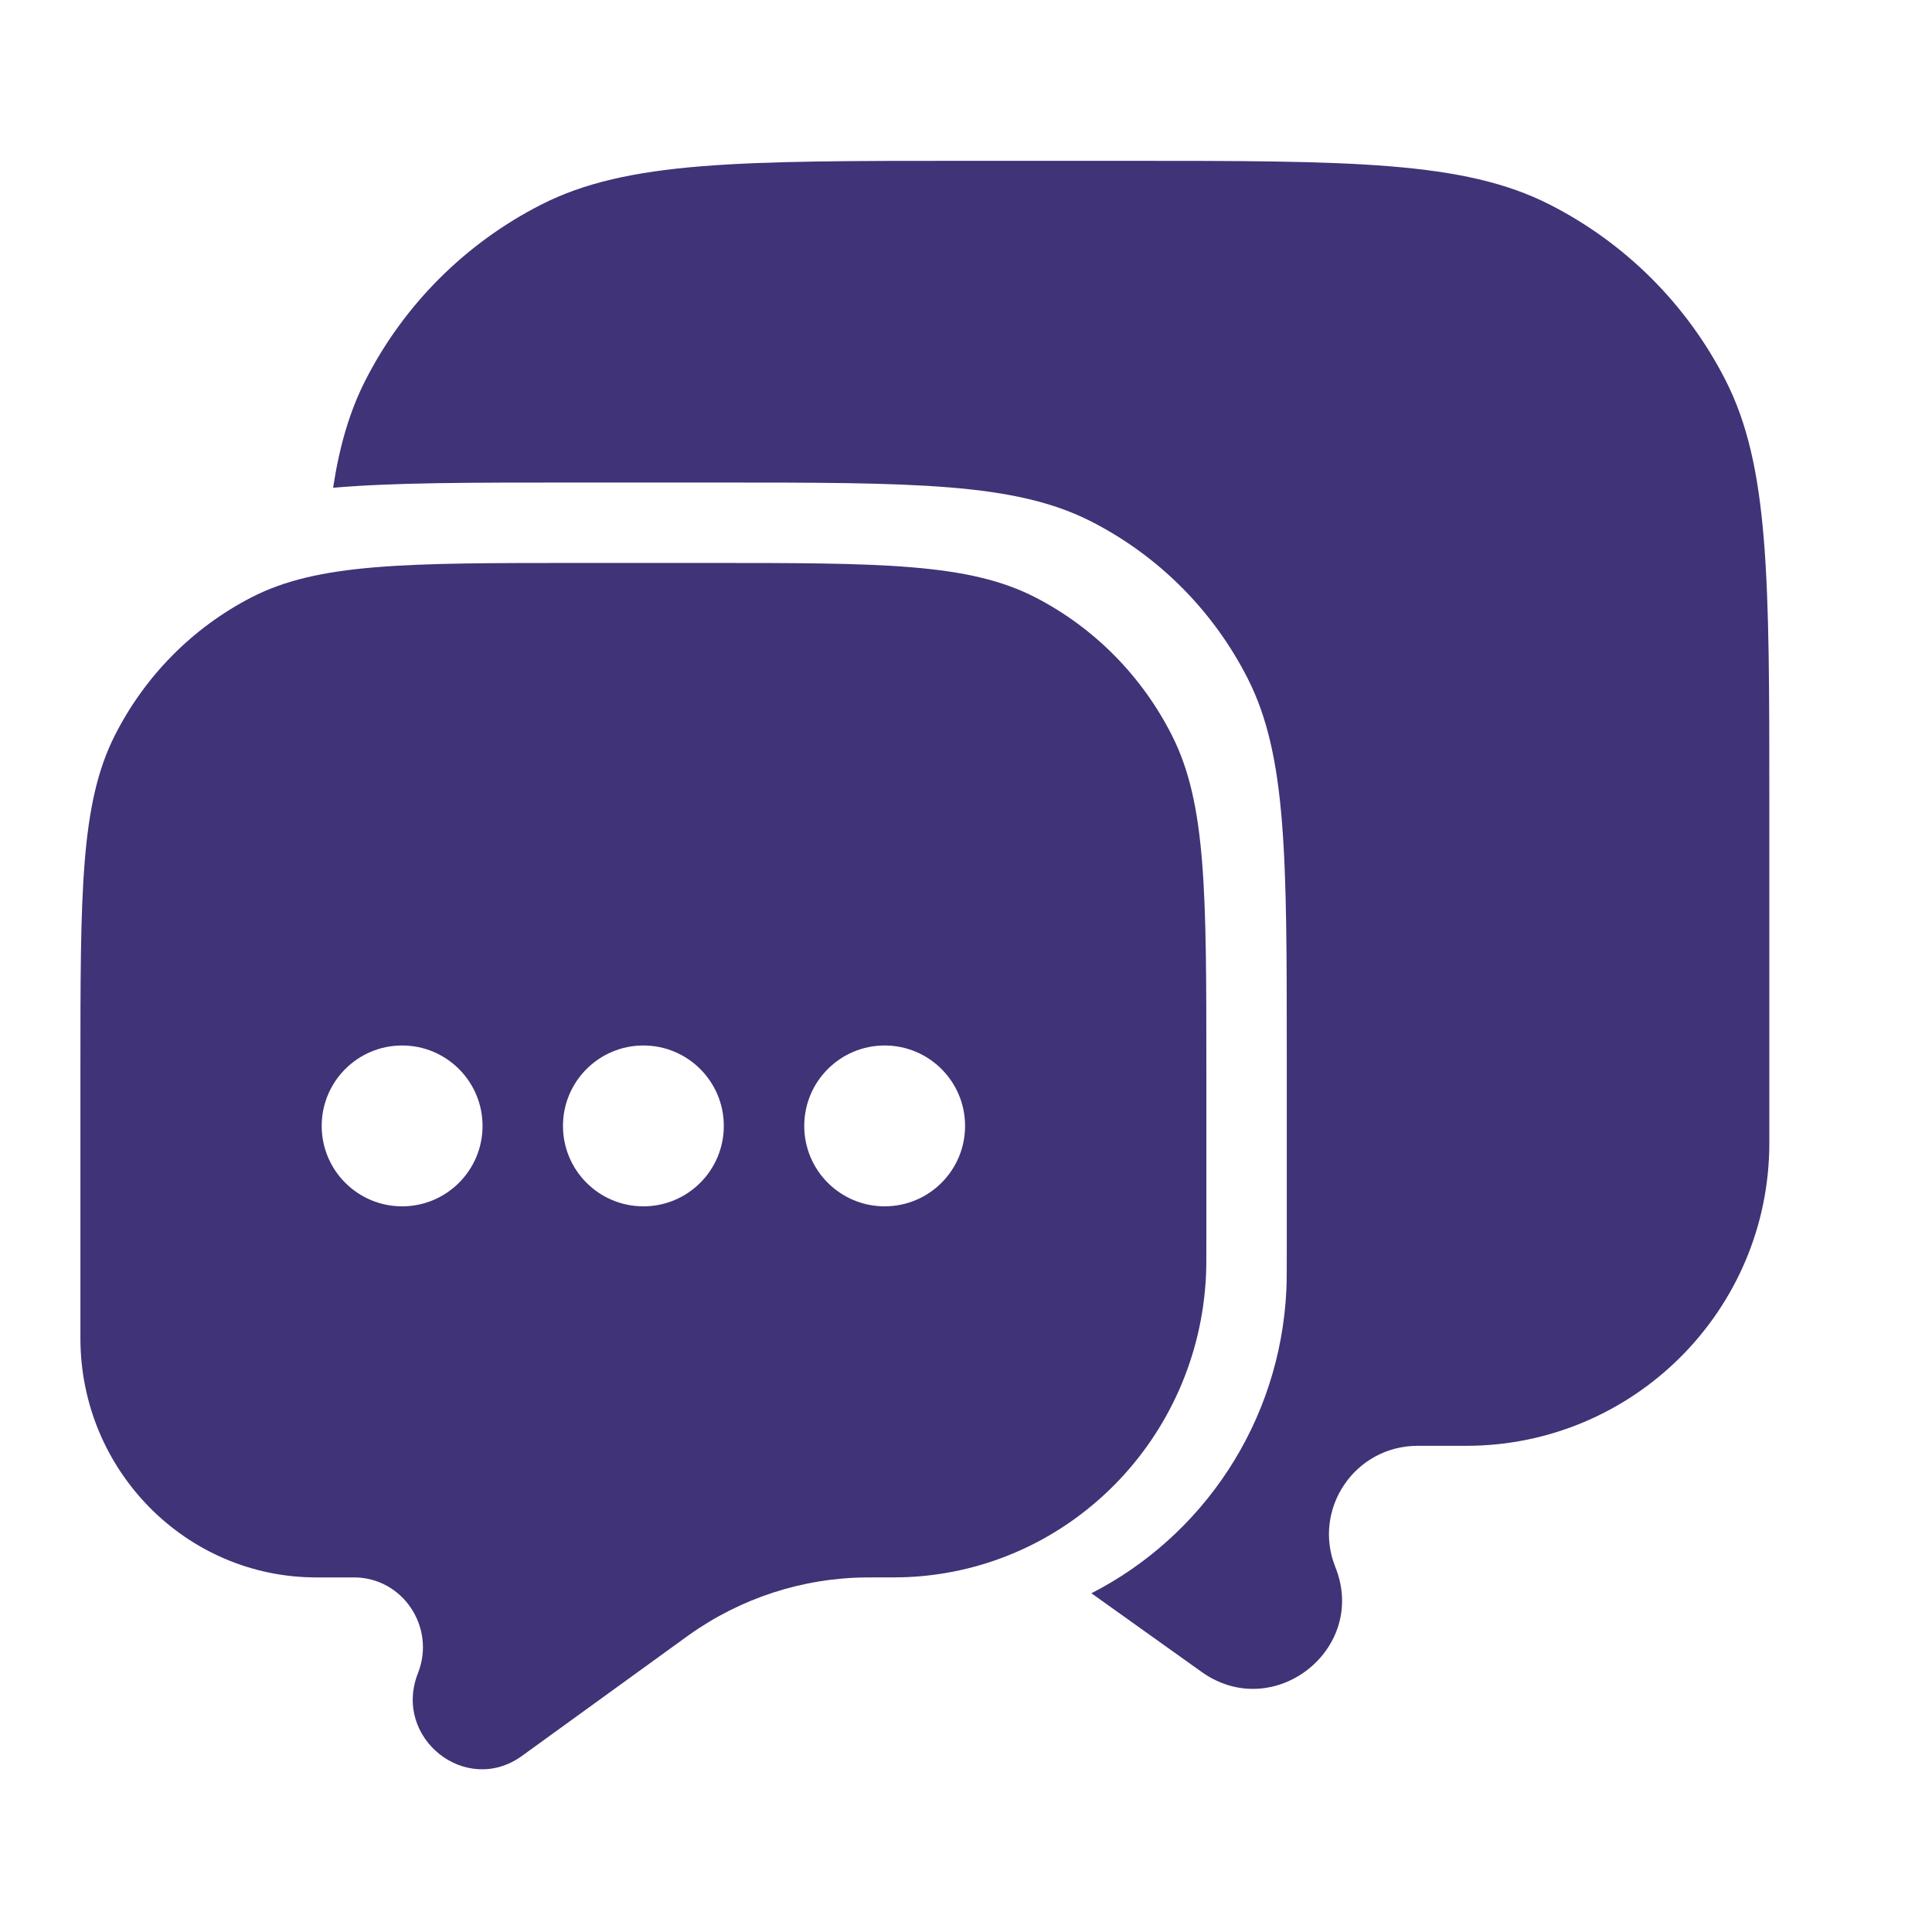 <svg width="120" height="120" viewBox="0 0 120 120" fill="none" xmlns="http://www.w3.org/2000/svg">
<path d="M20.689 30.296C24.431 29.971 29.164 29.971 35.522 29.971H44.402C56.836 29.971 63.053 29.971 67.802 32.403C71.98 34.542 75.376 37.956 77.504 42.155C79.924 46.929 79.924 53.178 79.924 65.677V77.722C79.924 78.97 79.924 79.594 79.899 80.121C79.511 88.364 74.697 95.425 67.788 98.961L74.637 103.847C79.107 107.036 84.982 102.43 82.942 97.337C81.496 93.728 84.157 89.803 88.049 89.803H91.055C101.46 89.803 109.896 81.379 109.896 70.989V49.896C109.896 35.928 109.896 28.943 107.173 23.608C104.779 18.915 100.958 15.099 96.258 12.708C90.916 9.99 83.922 9.99 69.934 9.99H59.943C45.955 9.99 38.961 9.99 33.618 12.708C28.919 15.099 25.098 18.915 22.703 23.608C21.719 25.538 21.09 27.683 20.689 30.296Z" fill="#403377"/>
<path fill-rule="evenodd" clip-rule="evenodd" d="M72.811 45.717C74.929 49.929 74.929 55.443 74.929 66.471V77.1C74.929 78.201 74.929 78.751 74.907 79.217C74.433 89.36 66.428 97.474 56.422 97.954C55.962 97.976 55.356 97.976 54.145 97.976L53.834 97.977C49.87 98.002 46.008 99.257 42.768 101.571L42.562 101.72L32.419 109.064C28.942 111.581 24.373 107.945 25.96 103.924C27.084 101.075 25.014 97.976 21.987 97.976H19.649C11.556 97.976 4.995 91.326 4.995 83.123V66.471C4.995 55.443 4.995 49.929 7.113 45.717C8.975 42.012 11.947 39 15.602 37.112C19.758 34.966 25.197 34.966 36.077 34.966H43.847C54.727 34.966 60.167 34.966 64.322 37.112C67.977 39 70.949 42.012 72.811 45.717ZM24.976 74.928C27.735 74.928 29.972 72.691 29.972 69.933C29.972 67.174 27.735 64.937 24.976 64.937C22.218 64.937 19.981 67.174 19.981 69.933C19.981 72.691 22.218 74.928 24.976 74.928ZM44.957 69.933C44.957 72.691 42.721 74.928 39.962 74.928C37.203 74.928 34.967 72.691 34.967 69.933C34.967 67.174 37.203 64.937 39.962 64.937C42.721 64.937 44.957 67.174 44.957 69.933ZM54.948 74.928C57.707 74.928 59.943 72.691 59.943 69.933C59.943 67.174 57.707 64.937 54.948 64.937C52.189 64.937 49.953 67.174 49.953 69.933C49.953 72.691 52.189 74.928 54.948 74.928Z" fill="#403377"/>
</svg>
